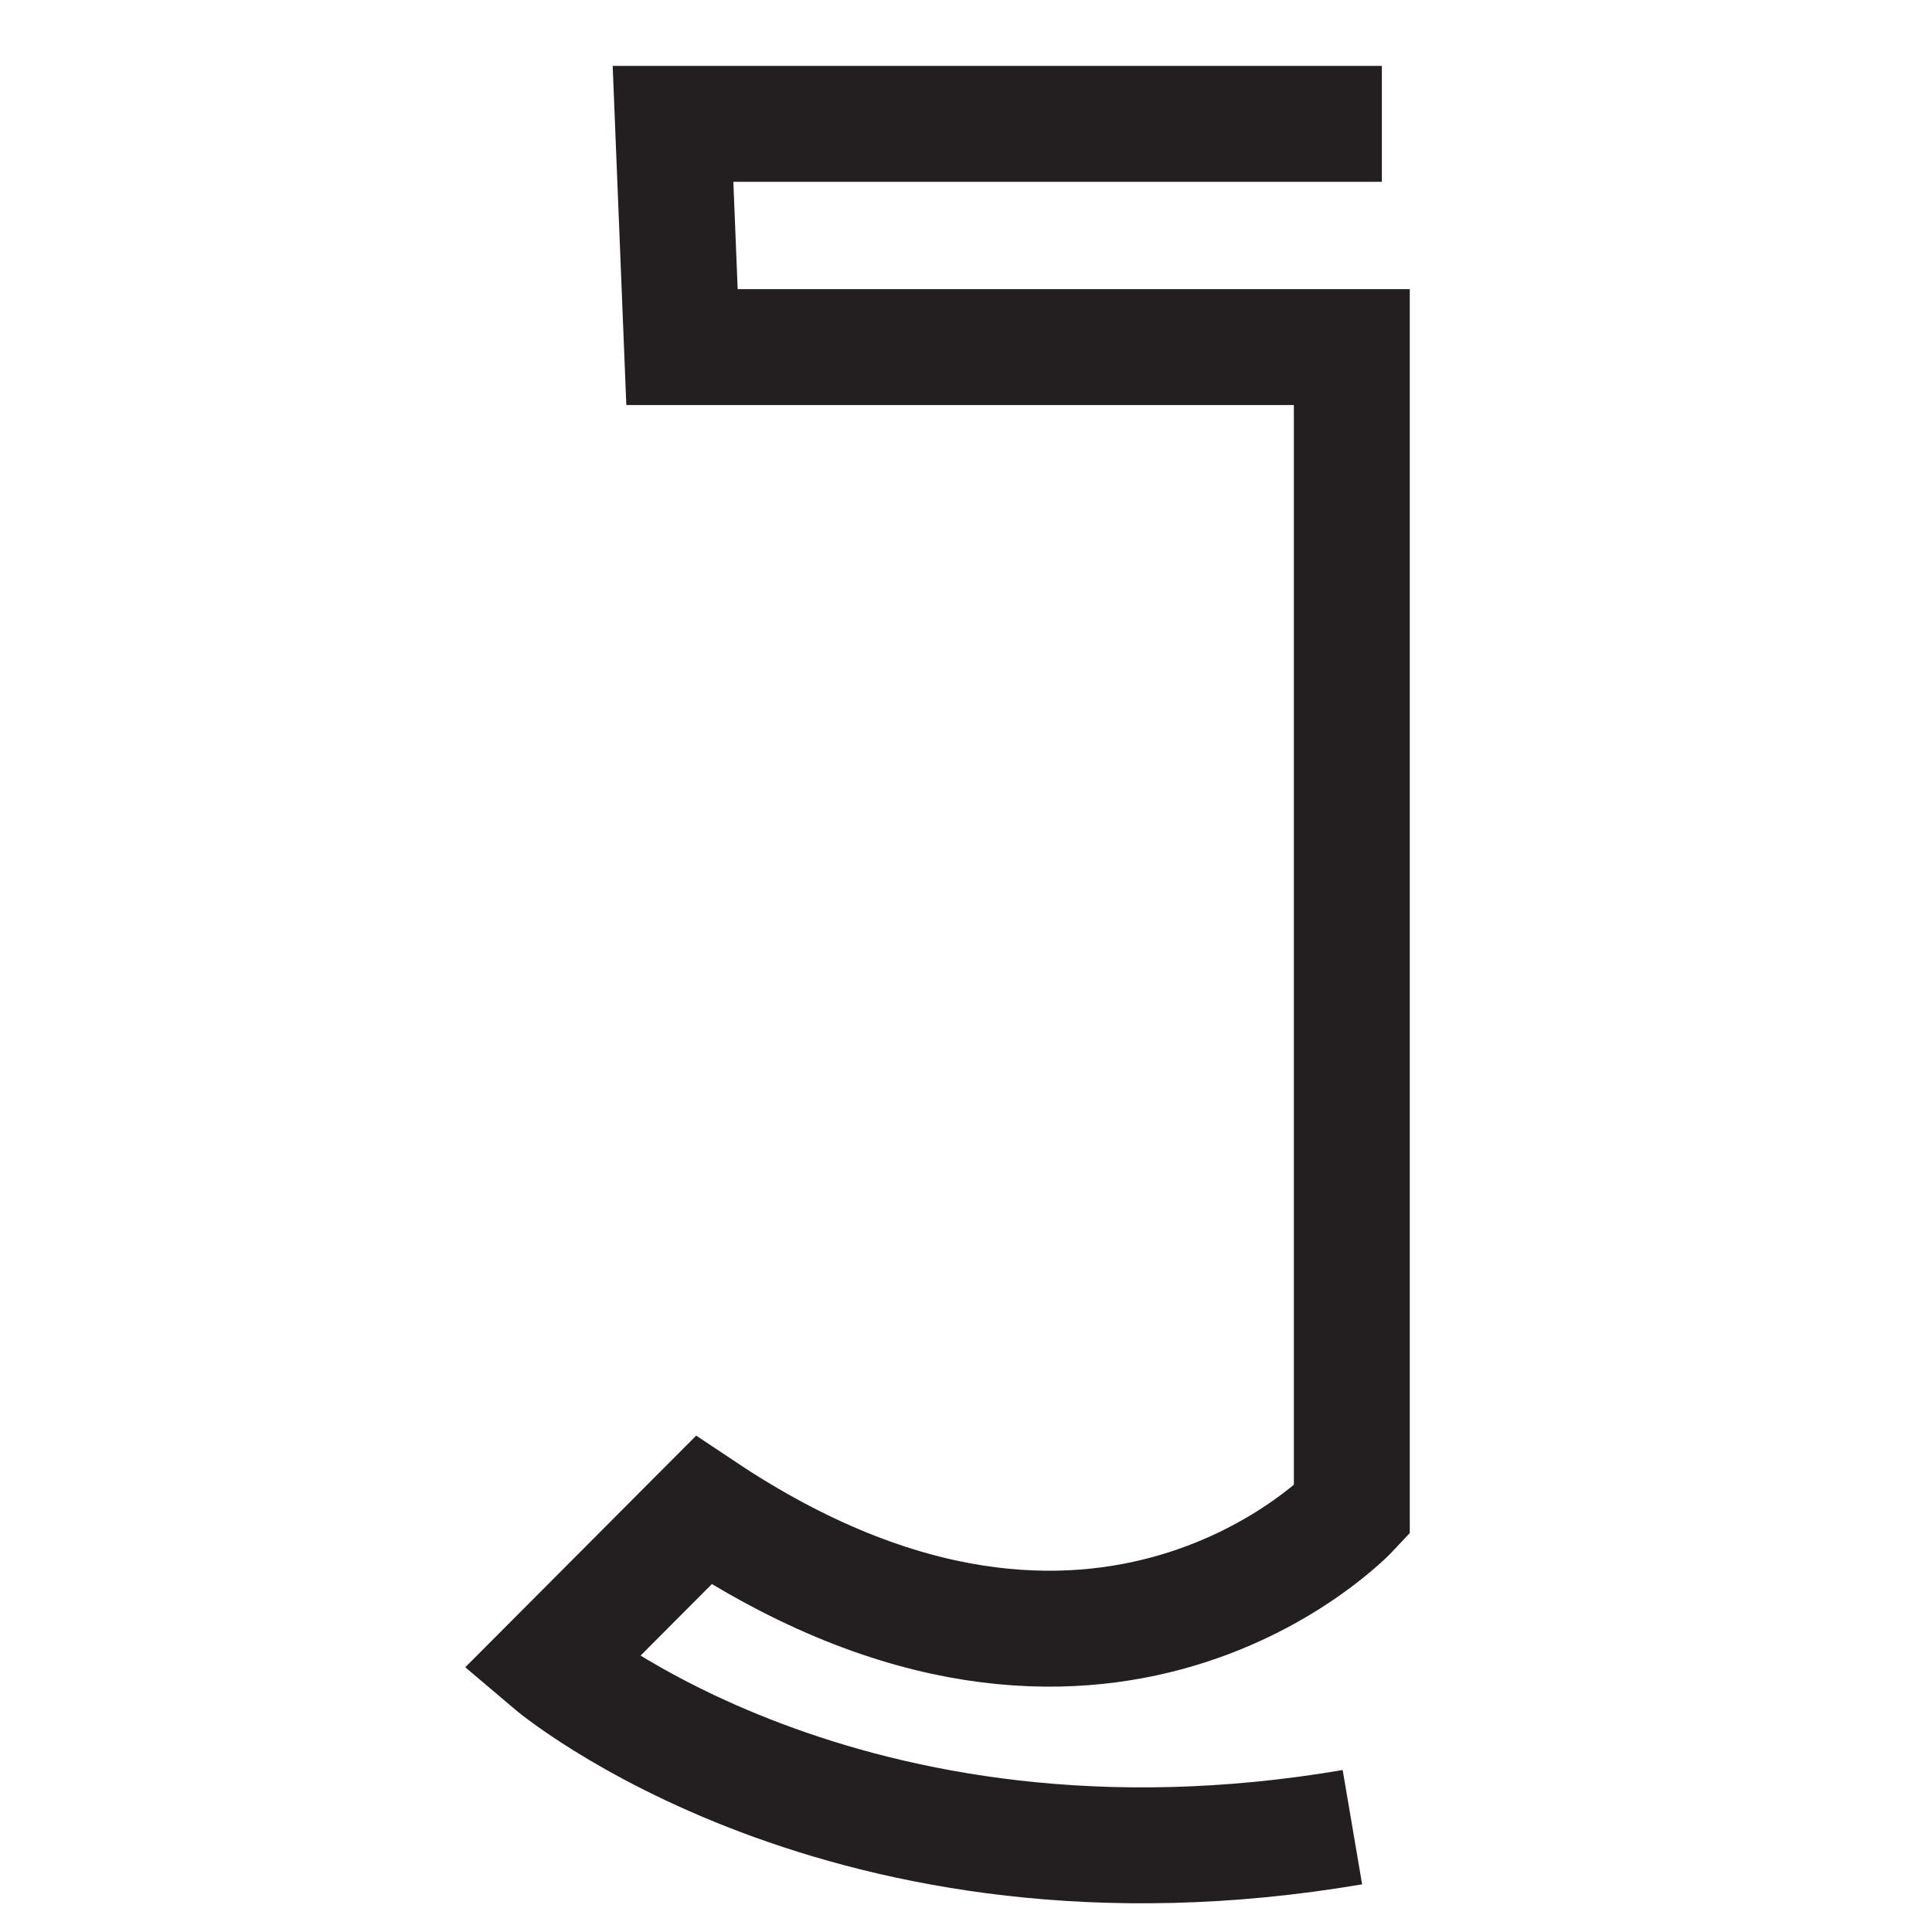 <svg id="Layer_1" data-name="Layer 1" xmlns="http://www.w3.org/2000/svg" viewBox="0 0 200 200"><defs><style>.cls-1{fill:none;stroke:#231f20;stroke-miterlimit:10;stroke-width:12px;}</style></defs><title>J-ICON-01-01</title><path class="cls-1" d="M143.05,12.82H69.67l.93,23.11h69.34V156.34s-25.72,27.59-67.1,0L57,172.23s30.43,25.86,83,16.92"/></svg>